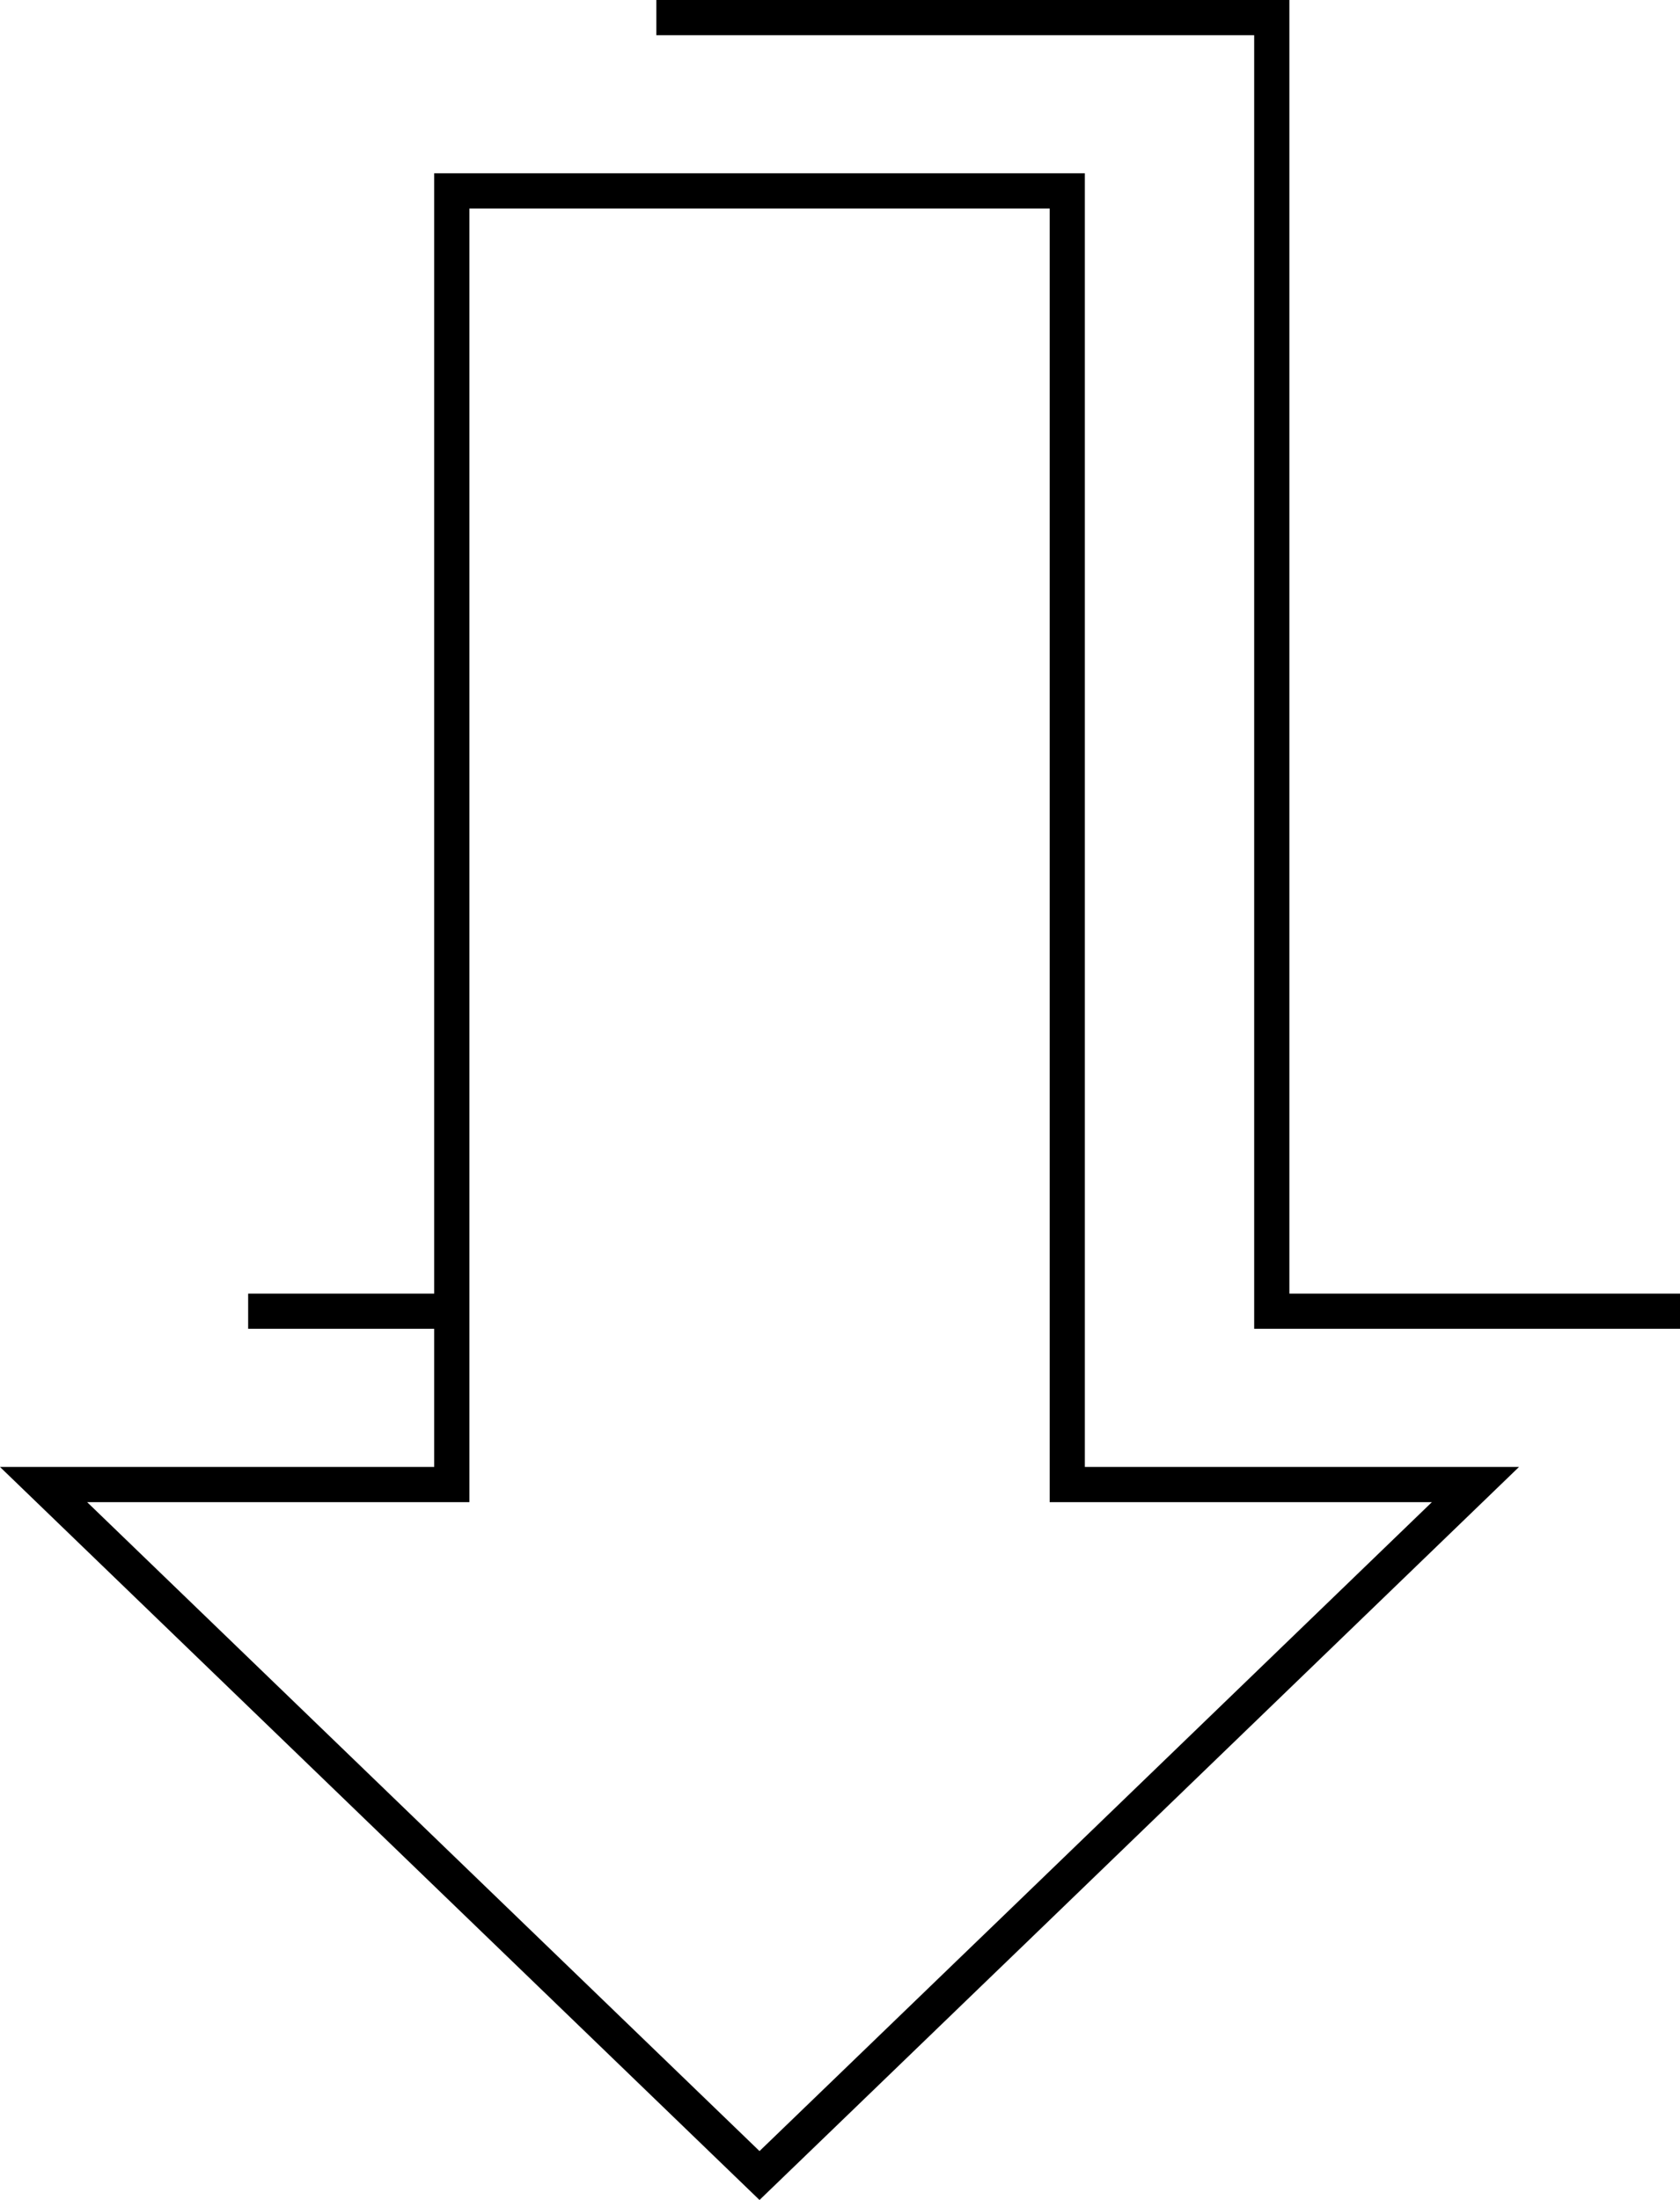 <svg id="Layer_1" data-name="Layer 1" xmlns="http://www.w3.org/2000/svg" viewBox="0 0 517.51 677.52"><defs><style>.cls-1{fill:none;stroke:#000;stroke-miterlimit:10;stroke-width:10.84px;}</style></defs><title>Pil stor</title><path class="cls-1" d="M417.68,664.61h63.19m62.55-398.38H733V664.61H858.76M354.66,718,575.2,930.8,601,905.92l13.65-13.17,12.76-12.31,12.29-11.86,13.49-13L795.74,718H670V319.6H480.41V718Z" transform="translate(-341.24 -260.81)"/></svg>
